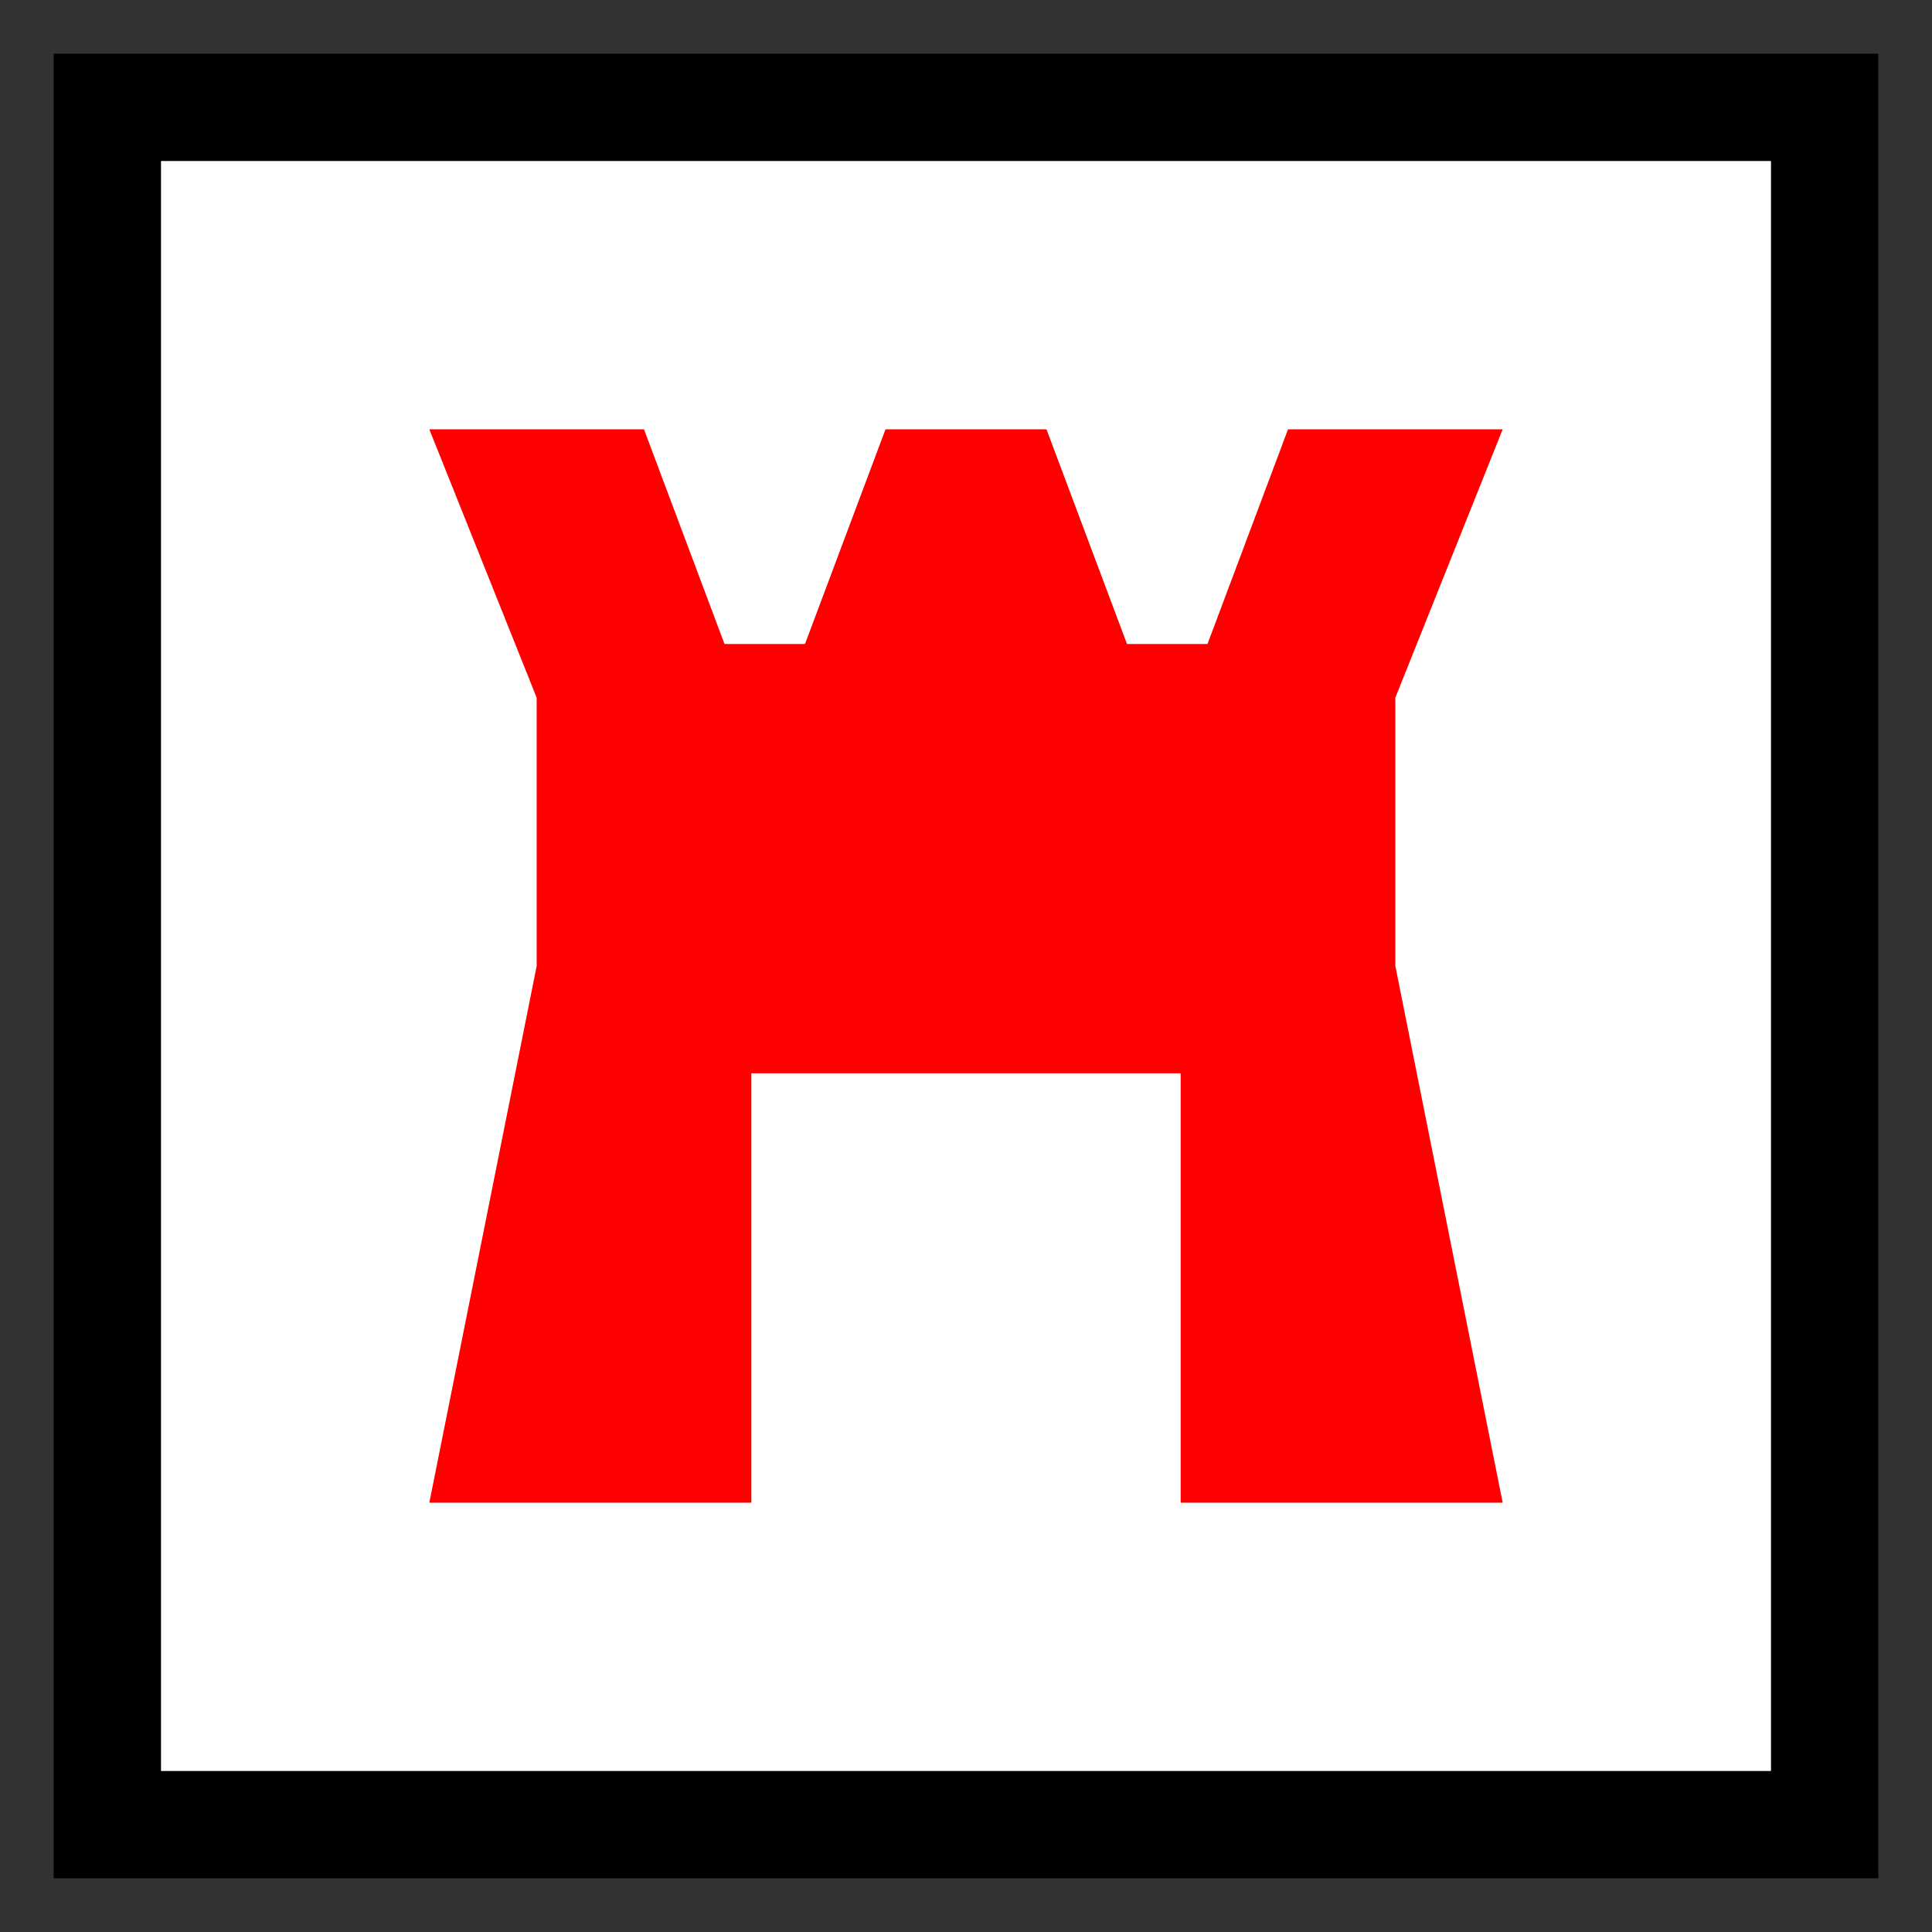 <?xml version='1.0' encoding='utf-8'?>
<svg xmlns:dc="http://purl.org/dc/elements/1.1/" xmlns:cc="http://creativecommons.org/ns#" xmlns:rdf="http://www.w3.org/1999/02/22-rdf-syntax-ns#" xmlns="http://www.w3.org/2000/svg" id="svg2" viewBox="0 0 18 18" height="100%" width="100%" version="1.1">
  <rect x="0" y="0" width="18" height="18" fill="#333333" stroke="none"/>
  <defs id="defs6"/>
  <rect style="fill:none;stroke:none;visibility:hidden" id="canvas" y="0" x="0" height="18" width="18"/><rect x="1" y="1" width="16" height="16" id="shield" style="fill:#ffffff;fill-opacity:1;stroke:#000000;stroke-width:1.0;stroke-opacity:1;"/>
  <path style="fill:#ff0000;fill-opacity:1" id="white-red-tower" d="m 2,12 3,0 0,-4 4,0 0,4 3,0 L 11,7 11,4.5 12,2 10,2 9.25,4 8.5,4 7.75,2 7,2 6.25,2 5.5,4 4.75,4 4,2 2,2 3,4.5 3,7 Z" transform="translate(2.0,2.0)"/>
</svg>
